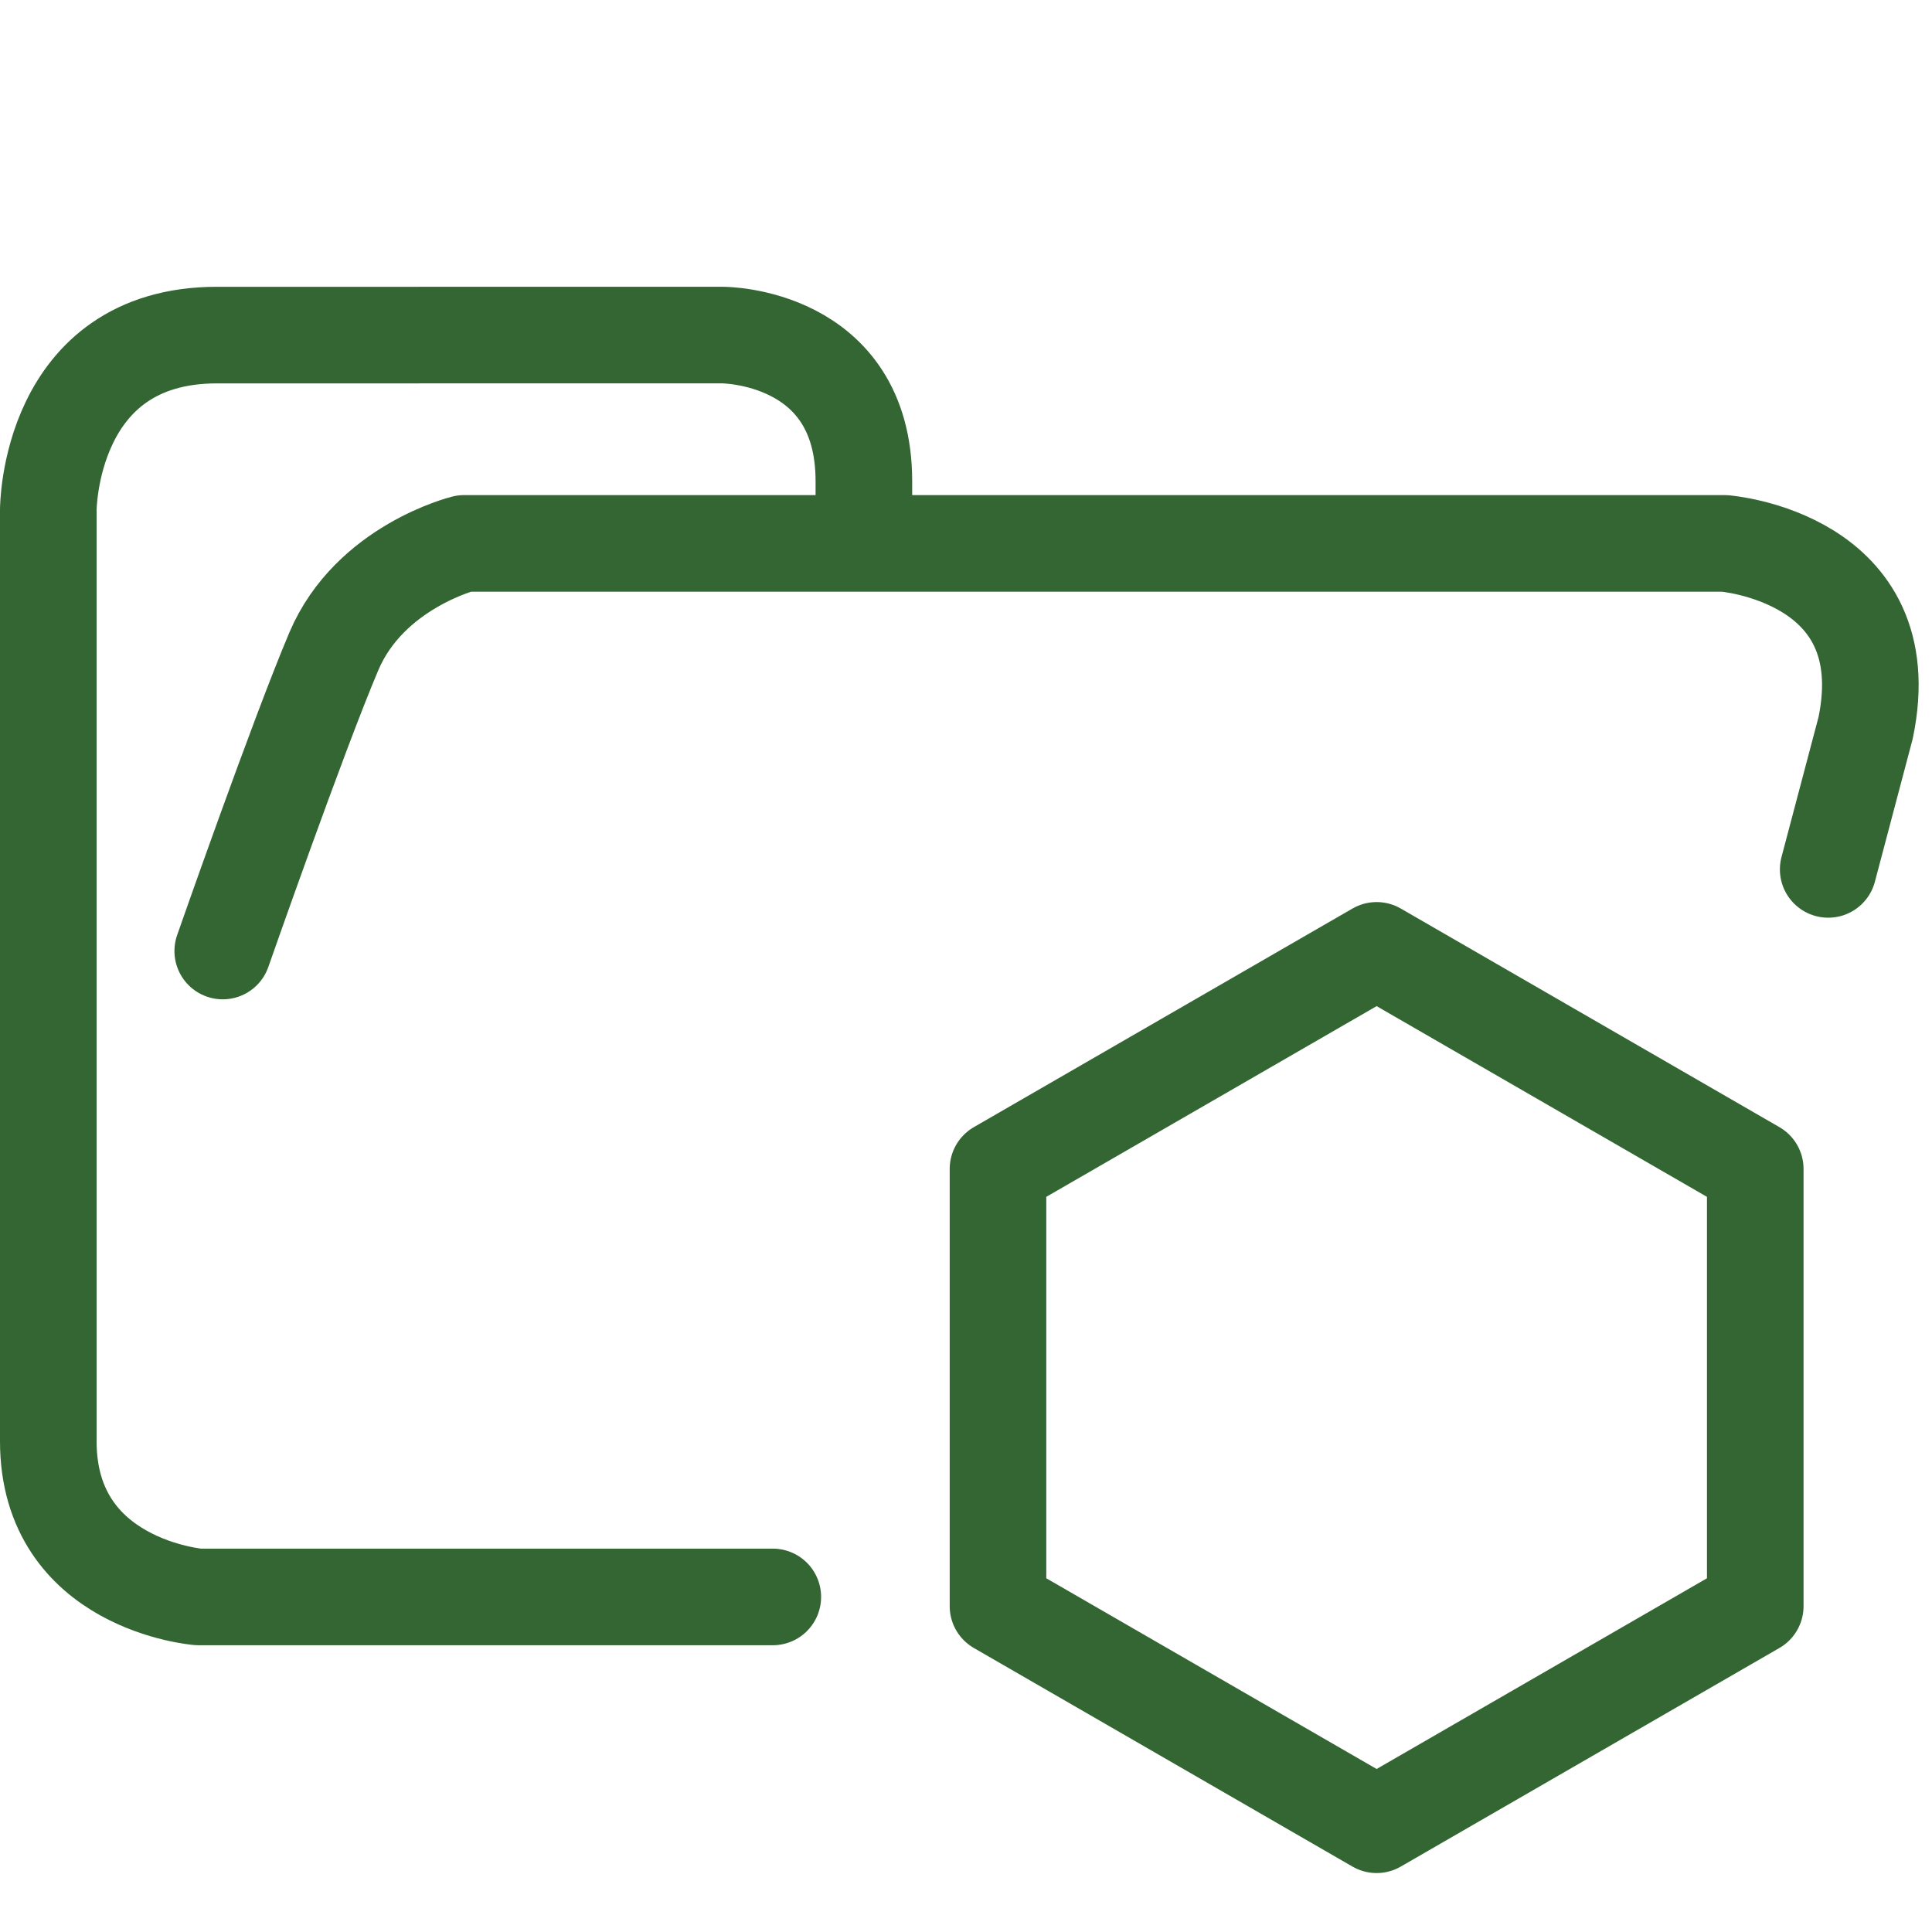 <?xml version="1.0" encoding="UTF-8" standalone="no"?>
<!-- Created with Inkscape (http://www.inkscape.org/) -->

<svg
   width="100.0px"
   height="100.0px"
   viewBox="0 0 100.0 100.0"
   version="1.1"
   id="SVGRoot"
   sodipodi:docname="folder_node_open.svg"
   inkscape:version="1.2.1 (9c6d41e410, 2022-07-14)"
   xmlns:inkscape="http://www.inkscape.org/namespaces/inkscape"
   xmlns:sodipodi="http://sodipodi.sourceforge.net/DTD/sodipodi-0.dtd"
   xmlns="http://www.w3.org/2000/svg"
   xmlns:svg="http://www.w3.org/2000/svg">
  <sodipodi:namedview
     id="namedview137"
     pagecolor="#676a5f"
     bordercolor="#000000"
     borderopacity="0.25"
     inkscape:showpageshadow="2"
     inkscape:pageopacity="0"
     inkscape:pagecheckerboard="true"
     inkscape:deskcolor="#d1d1d1"
     inkscape:document-units="px"
     showgrid="true"
     inkscape:zoom="3.3"
     inkscape:cx="87.121211"
     inkscape:cy="57.878787"
     inkscape:window-width="1920"
     inkscape:window-height="1017"
     inkscape:window-x="1912"
     inkscape:window-y="-8"
     inkscape:window-maximized="1"
     inkscape:current-layer="layer1">
    <inkscape:grid
       type="xygrid"
       id="grid260" />
  </sodipodi:namedview>
  <defs
     id="defs132">
    <linearGradient
       id="linearGradient2281"
       inkscape:swatch="solid">
      <stop
         style="stop-color:#000000;stop-opacity:1;"
         offset="0"
         id="stop2279" />
    </linearGradient>
  </defs>
  <g
     inkscape:label="Calque 1"
     inkscape:groupmode="layer"
     id="layer1">
    <path
       style="display:none;fill:none;stroke:#d9d9d9;stroke-width:5;stroke-linecap:round;stroke-linejoin:round;stroke-dasharray:none;stroke-opacity:1;paint-order:fill markers stroke"
       d="M 77.454,80 H 25.25 c -6.246,0 -10,-3.98 -10,-10 V 45.078 42.869 c 0,-4.714 5.286,-10 10,-10 l 23.987,2.4e-5 v -2.755 c 0,-4.714 5.286,-10 10,-10 H 77.454 c 4.714,0 10,5.286 10,10 V 70 c 0,6.246 -3.98,10 -10,10 z"
       id="path2277"
       sodipodi:nodetypes="ssscsscssssss" />
    <path
       style="display:none;fill:none;stroke:#d9d9d9;stroke-width:5;stroke-linecap:round;stroke-linejoin:round;stroke-opacity:1;paint-order:fill markers stroke"
       d="M 49.237,32.869 H 87.454"
       id="path5270"
       sodipodi:nodetypes="cc" />
    <path
       d="m 31.156,31.619 c -1.046,0 -1.893,0.848 -1.893,1.893 0,1.046 0.848,1.893 1.893,1.893 z m 55.266,9.467 v 32.189 h 3.787 V 41.087 Z M 80.742,78.957 H 19.677 v 3.787 H 80.742 Z M 13.996,73.276 V 33.513 h -3.787 v 39.763 z m 0,-39.763 v -1.657 h -3.787 v 1.657 z m 36.213,1.893 H 80.742 V 31.619 H 50.209 Z M 13.996,31.856 c 0,-3.137 2.543,-5.68 5.68,-5.68 v -3.787 c -5.229,0 -9.467,4.239 -9.467,9.467 z m 5.68,47.101 c -3.137,0 -5.68,-2.543 -5.68,-5.68 h -3.787 c 0,5.229 4.239,9.467 9.467,9.467 z M 86.422,73.276 c 0,3.137 -2.543,5.68 -5.68,5.68 v 3.787 c 5.229,0 9.467,-4.239 9.467,-9.467 z M 42.635,26.175 c 3.137,0 5.68,2.543 5.68,5.68 h 3.787 c 0,-5.229 -4.239,-9.467 -9.467,-9.467 z m 47.574,14.911 c 0,-5.229 -4.239,-9.467 -9.467,-9.467 v 3.787 c 3.137,0 5.68,2.543 5.68,5.68 z M 19.677,26.175 H 31.156 V 22.388 H 19.677 Z m 11.479,0 h 11.479 v -3.787 h -11.479 z m 19.053,5.444 H 31.156 v 3.787 h 19.053 z m -1.893,0.237 v 1.657 h 3.787 v -1.657 z"
       fill="#d9d9d9"
       id="path5187"
       style="display:none;stroke-width:0.473" />
    <path
       d="m 24.227,40.81 1.803,0.643 c 0.006,-0.018 0.012,-0.036 0.018,-0.054 z m 65.45,32.546 1.825,0.577 c 0.014,-0.046 0.027,-0.092 0.038,-0.138 z M 49.235,31.477 c 0,1.057 0.857,1.914 1.914,1.914 1.057,0 1.914,-0.857 1.914,-1.914 z M 18.476,51.239 c -0.355,0.996 0.164,2.091 1.16,2.446 0.996,0.355 2.091,-0.165 2.446,-1.16 z m 78.821,-10.267 1.864,0.439 z m 0.036,-0.329 1.914,-0.041 z m -1.9,-0.109 -7.62,32.383 3.727,0.877 7.619,-32.383 z M 82.02,79.099 H 20.279 v 3.829 H 82.02 Z M 51.149,35.067 h 38.528 v -3.829 h -38.528 z m -25.1,6.333 c 0.629,-1.943 1.389,-3.57 2.36,-4.688 0.913,-1.052 1.996,-1.644 3.476,-1.644 v -3.829 c -2.749,0 -4.838,1.202 -6.367,2.962 -1.471,1.694 -2.425,3.896 -3.113,6.021 z M 20.279,79.099 c -3.172,0 -5.743,-2.572 -5.743,-5.743 h -3.829 c 0,5.287 4.286,9.572 9.572,9.572 z m 67.573,-6.32 c -0.694,2.197 -1.452,3.795 -2.382,4.833 -0.85,0.949 -1.891,1.487 -3.451,1.487 v 3.829 c 2.669,0 4.74,-1.017 6.302,-2.761 1.482,-1.655 2.439,-3.885 3.181,-6.235 z M 43.491,25.734 c 3.172,0 5.743,2.571 5.743,5.743 h 3.829 c 0,-5.287 -4.286,-9.572 -9.572,-9.572 z m 55.756,14.868 c -0.111,-5.191 -4.353,-9.364 -9.57,-9.364 v 3.829 c 3.13,0 5.675,2.504 5.742,5.617 z M 31.885,25.734 H 43.491 V 21.905 H 31.885 Z m 19.264,5.504 H 31.885 v 3.829 h 19.264 z m -36.614,0.239 c 0,-3.172 2.571,-5.743 5.743,-5.743 v -3.829 c -5.287,0 -9.572,4.286 -9.572,9.572 z M 20.279,25.734 H 31.885 V 21.905 H 20.279 Z m -9.572,5.743 v 41.878 h 3.829 V 31.477 Z M 22.082,52.525 26.031,41.453 22.424,40.167 18.476,51.239 Z m 77.078,-11.115 c 0.057,-0.245 0.093,-0.518 0.087,-0.809 l -3.828,0.082 c -9.85e-4,-0.07 0.007,-0.121 0.014,-0.15 z"
       fill="#d9d9d9"
       id="path5774"
       style="display:none;stroke-width:0.479" />
    <path
       style="fill:none;stroke:#336633;stroke-width:5;stroke-linecap:round;stroke-linejoin:round;stroke-dasharray:none;stroke-opacity:1;paint-order:fill markers stroke"
       d="m 44.714,27.878 v -2.974 c 0,-7.56 -7.295,-7.56 -7.295,-7.56 H 11.23 c -8.73,0 -8.73,9.047 -8.73,9.047 v 48.21 c 0,7.436 7.773,8.056 7.773,8.056 H 40 M 94.627,45 96.566,37.669 C 98.399,28.841 89.256,28.126 89.256,28.126 H 24.025 c 0,0 -4.886,1.206 -6.746,5.588 -1.86,4.382 -5.75,15.511 -5.75,15.511"
       id="path5390"
       sodipodi:nodetypes="ccccscscccscsc" />
    <path
       sodipodi:type="star"
       style="fill:none;stroke:#336633;stroke-width:5.06;stroke-linecap:round;stroke-linejoin:round;stroke-dasharray:none;stroke-opacity:1;paint-order:fill markers stroke"
       id="path56793"
       inkscape:flatsided="true"
       sodipodi:sides="6"
       sodipodi:cx="-84.242424"
       sodipodi:cy="-15.151515"
       sodipodi:r1="22.90436"
       sodipodi:r2="19.835758"
       sodipodi:arg1="0.52359878"
       sodipodi:arg2="1.0471976"
       inkscape:rounded="0"
       inkscape:randomized="0"
       d="m -64.407,-3.699 -19.836,11.452 -19.836,-11.452 0,-22.904 19.836,-11.452 19.836,11.452 z"
       transform="matrix(0.988,0,0,0.988,154.486,86.789)" />
  </g>
</svg>
